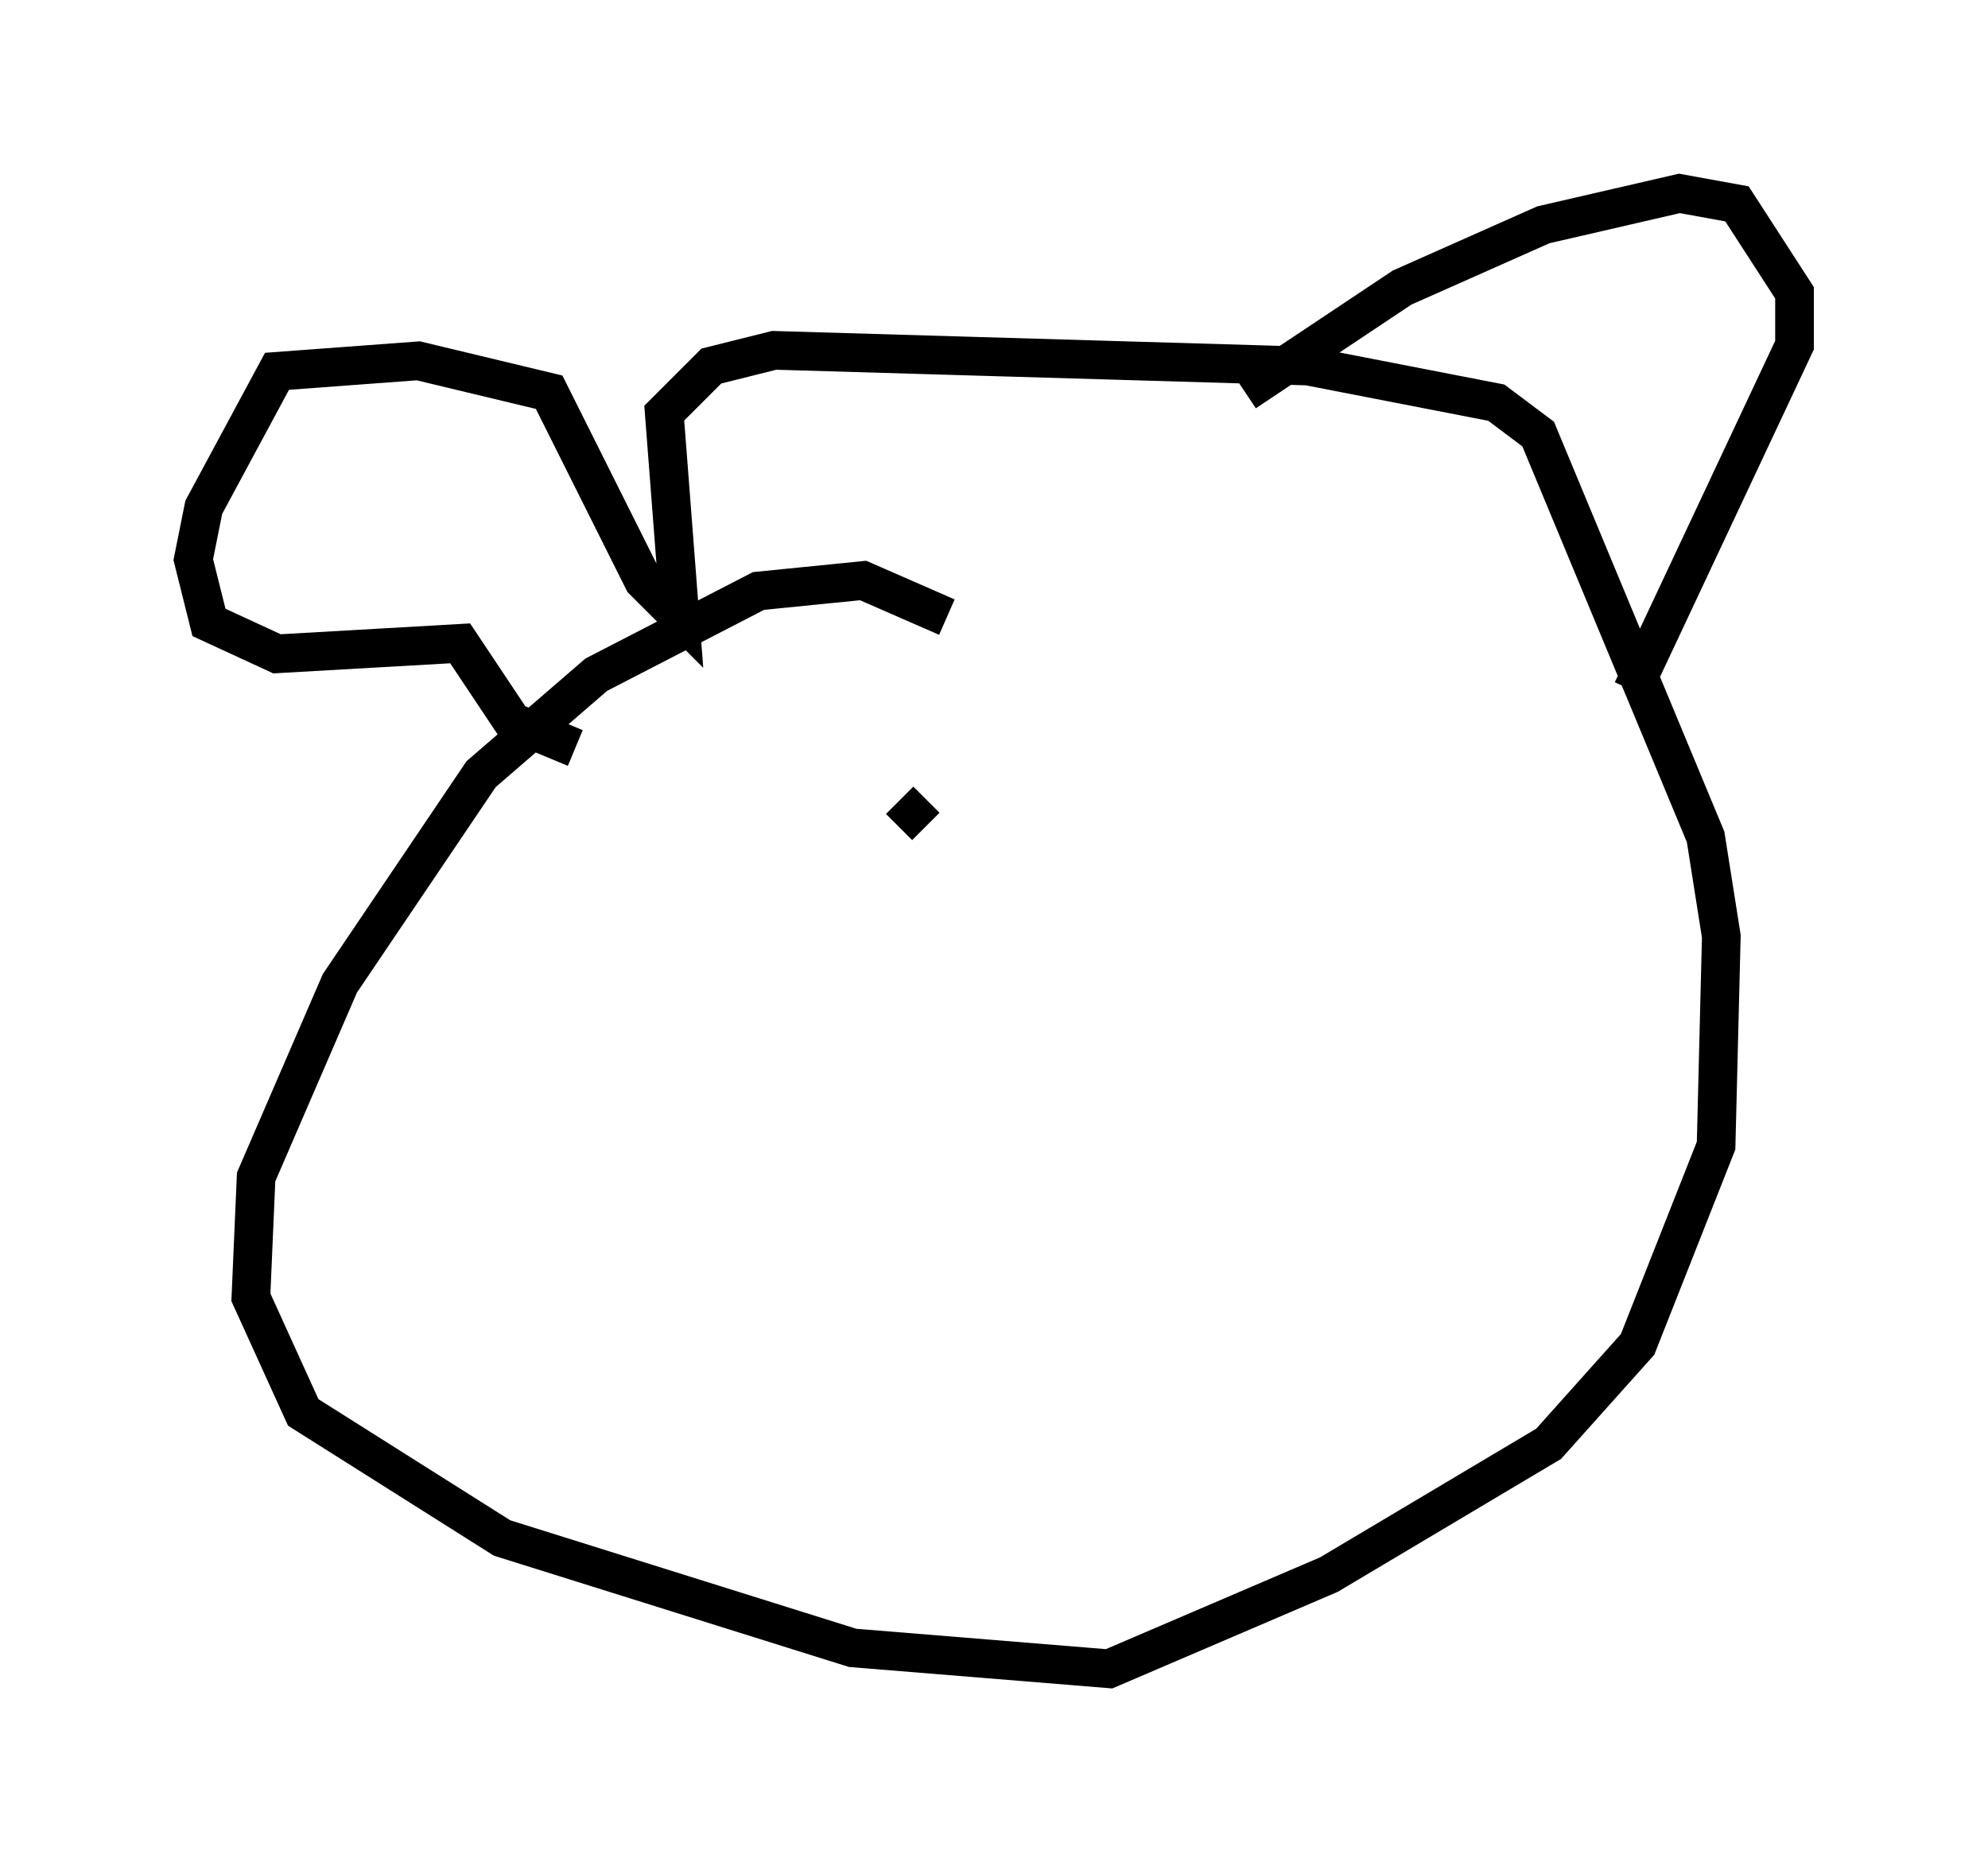 <?xml version="1.0" encoding="utf-8" ?>
<svg baseProfile="full" height="48.159" version="1.1" width="51.407" xmlns="http://www.w3.org/2000/svg" xmlns:ev="http://www.w3.org/2001/xml-events" xmlns:xlink="http://www.w3.org/1999/xlink"><defs /><rect fill="white" height="48.159" width="51.407" x="0" y="0" /><path d="M27.733, 18.938 m-3.248, -2.977 l-2.165, -0.947 -2.706, 0.271 l-4.195, 2.165 -2.977, 2.571 l-3.654, 5.413 -2.165, 5.007 l-0.135, 3.112 1.353, 2.977 l5.142, 3.248 9.066, 2.842 l6.631, 0.541 5.683, -2.436 l5.683, -3.383 2.3, -2.571 l2.03, -5.142 0.135, -5.413 l-0.406, -2.571 -4.33, -10.419 l-1.083, -0.812 -4.871, -0.947 l-13.802, -0.406 -1.624, 0.406 l-1.218, 1.218 0.406, 5.277 l-0.947, -0.947 -2.436, -4.871 l-3.383, -0.812 -3.654, 0.271 l-1.894, 3.518 -0.271, 1.353 l0.406, 1.624 1.759, 0.812 l4.736, -0.271 1.353, 2.03 l1.624, 0.677 m17.321, -9.202 l4.059, -2.706 3.654, -1.624 l3.518, -0.812 1.488, 0.271 l1.488, 2.3 0.0, 1.353 l-4.195, 8.931 m-18.268, 3.518 l-0.677, -0.677 " fill="none" stroke="black" stroke-width="1" /></svg>